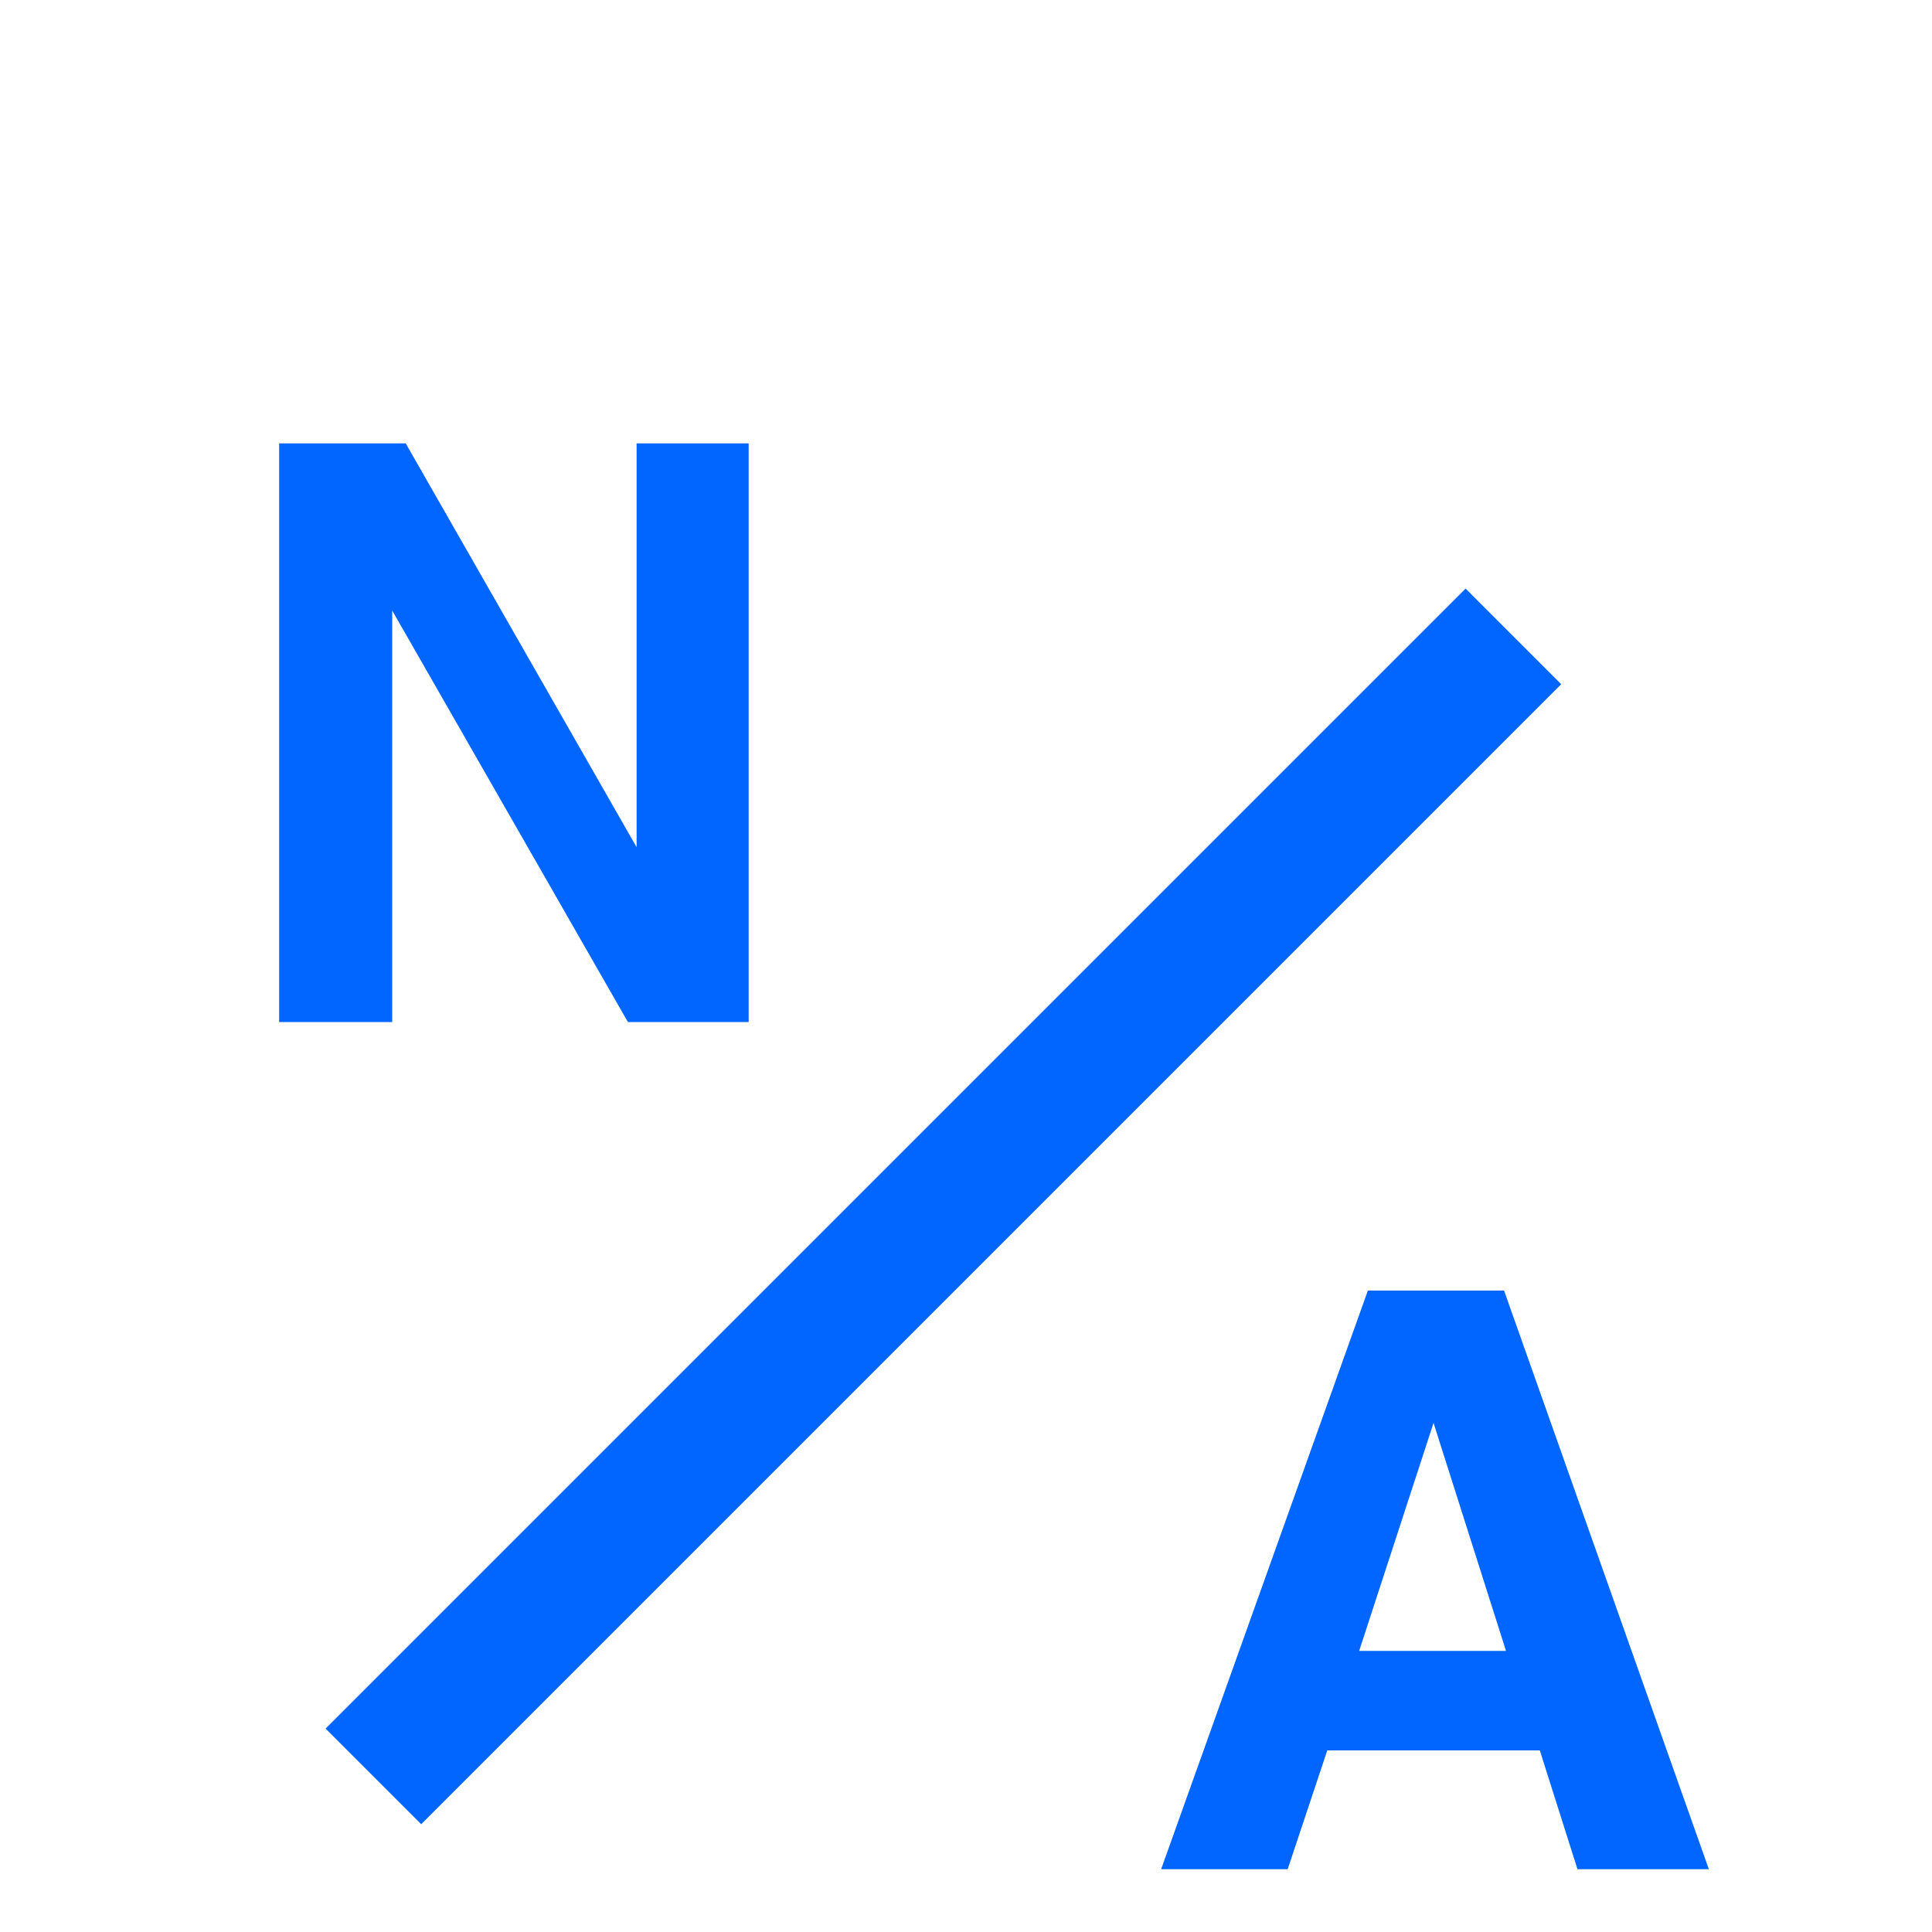 <?xml version="1.0" standalone="no"?><!DOCTYPE svg PUBLIC "-//W3C//DTD SVG 1.1//EN" "http://www.w3.org/Graphics/SVG/1.1/DTD/svg11.dtd">
<svg class="icon" width="64" height="64" viewBox="0 0 1024 1024" version="1.1" xmlns="http://www.w3.org/2000/svg">
    <path
        d="M207.872 323.584L332.8 541.696h64V235.008H337.408v214.016L215.04 235.008H147.968v306.688h59.904zM797.184 684.032h-72.192l-109.568 306.688h67.072l20.992-62.976h112.64l19.968 62.976h69.632l-108.544-306.688z m-76.8 190.976l39.424-120.832 38.4 120.832h-77.824zM172.559 916.198L776.796 311.962l50.683 50.683L223.242 966.881z"
        fill="#0066ff" />
</svg>